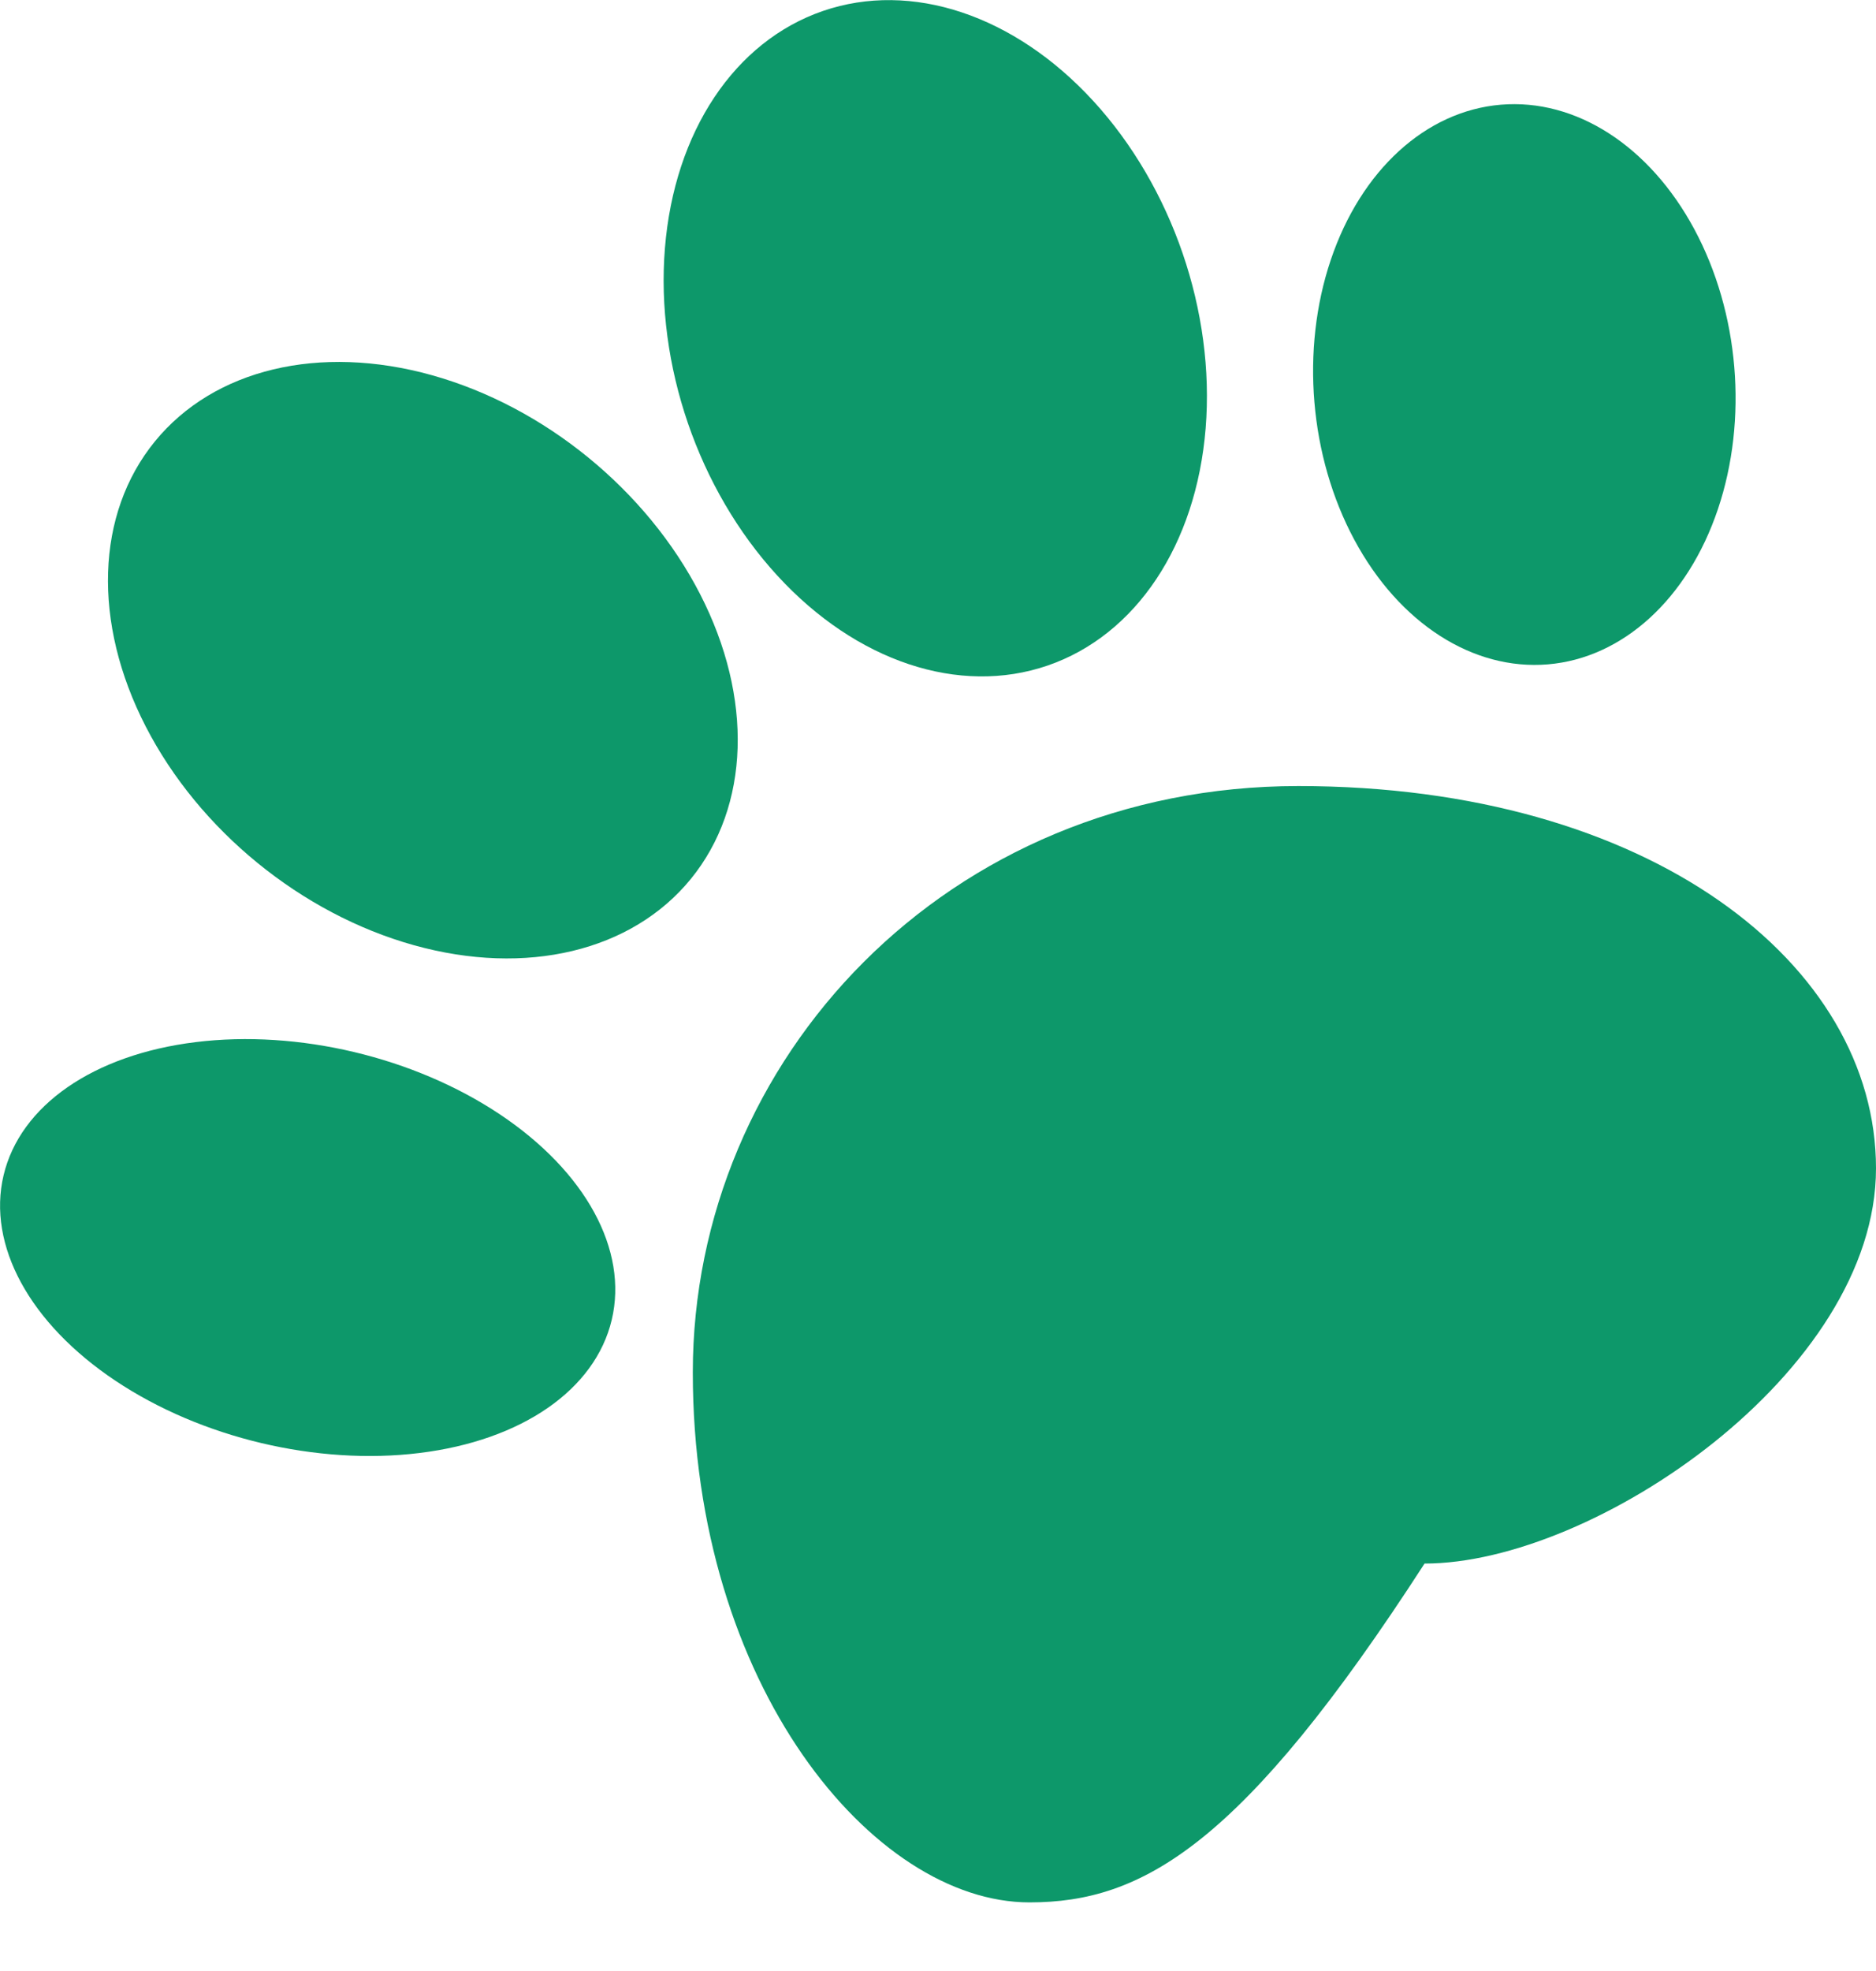 <svg width="20" height="21" viewBox="0 0 20 21" fill="none" xmlns="http://www.w3.org/2000/svg">
<ellipse cx="3.28" cy="13.292" rx="3.332" ry="2.141" transform="rotate(13.361 3.28 13.292)" fill="#0D986A"/>
<ellipse cx="4.508" cy="7.034" rx="3.687" ry="2.788" transform="rotate(39.195 4.508 7.034)" fill="#0D986A"/>
<ellipse cx="9.971" cy="3.604" rx="3.687" ry="2.788" transform="rotate(71.046 9.971 3.604)" fill="#0D986A"/>
<ellipse cx="16.251" cy="4.097" rx="2.992" ry="2.246" transform="rotate(85.185 16.251 4.097)" fill="#0D986A"/>
<path d="M20 12.448C20 14.623 16.992 16.659 15.187 16.659C13.241 19.668 12.178 20.269 10.975 20.269C9.309 20.269 7.386 17.955 7.386 14.623C7.386 11.291 10.094 8.375 13.842 8.375C17.591 8.375 20 10.273 20 12.448Z" fill="#0D986A"/>
</svg>
